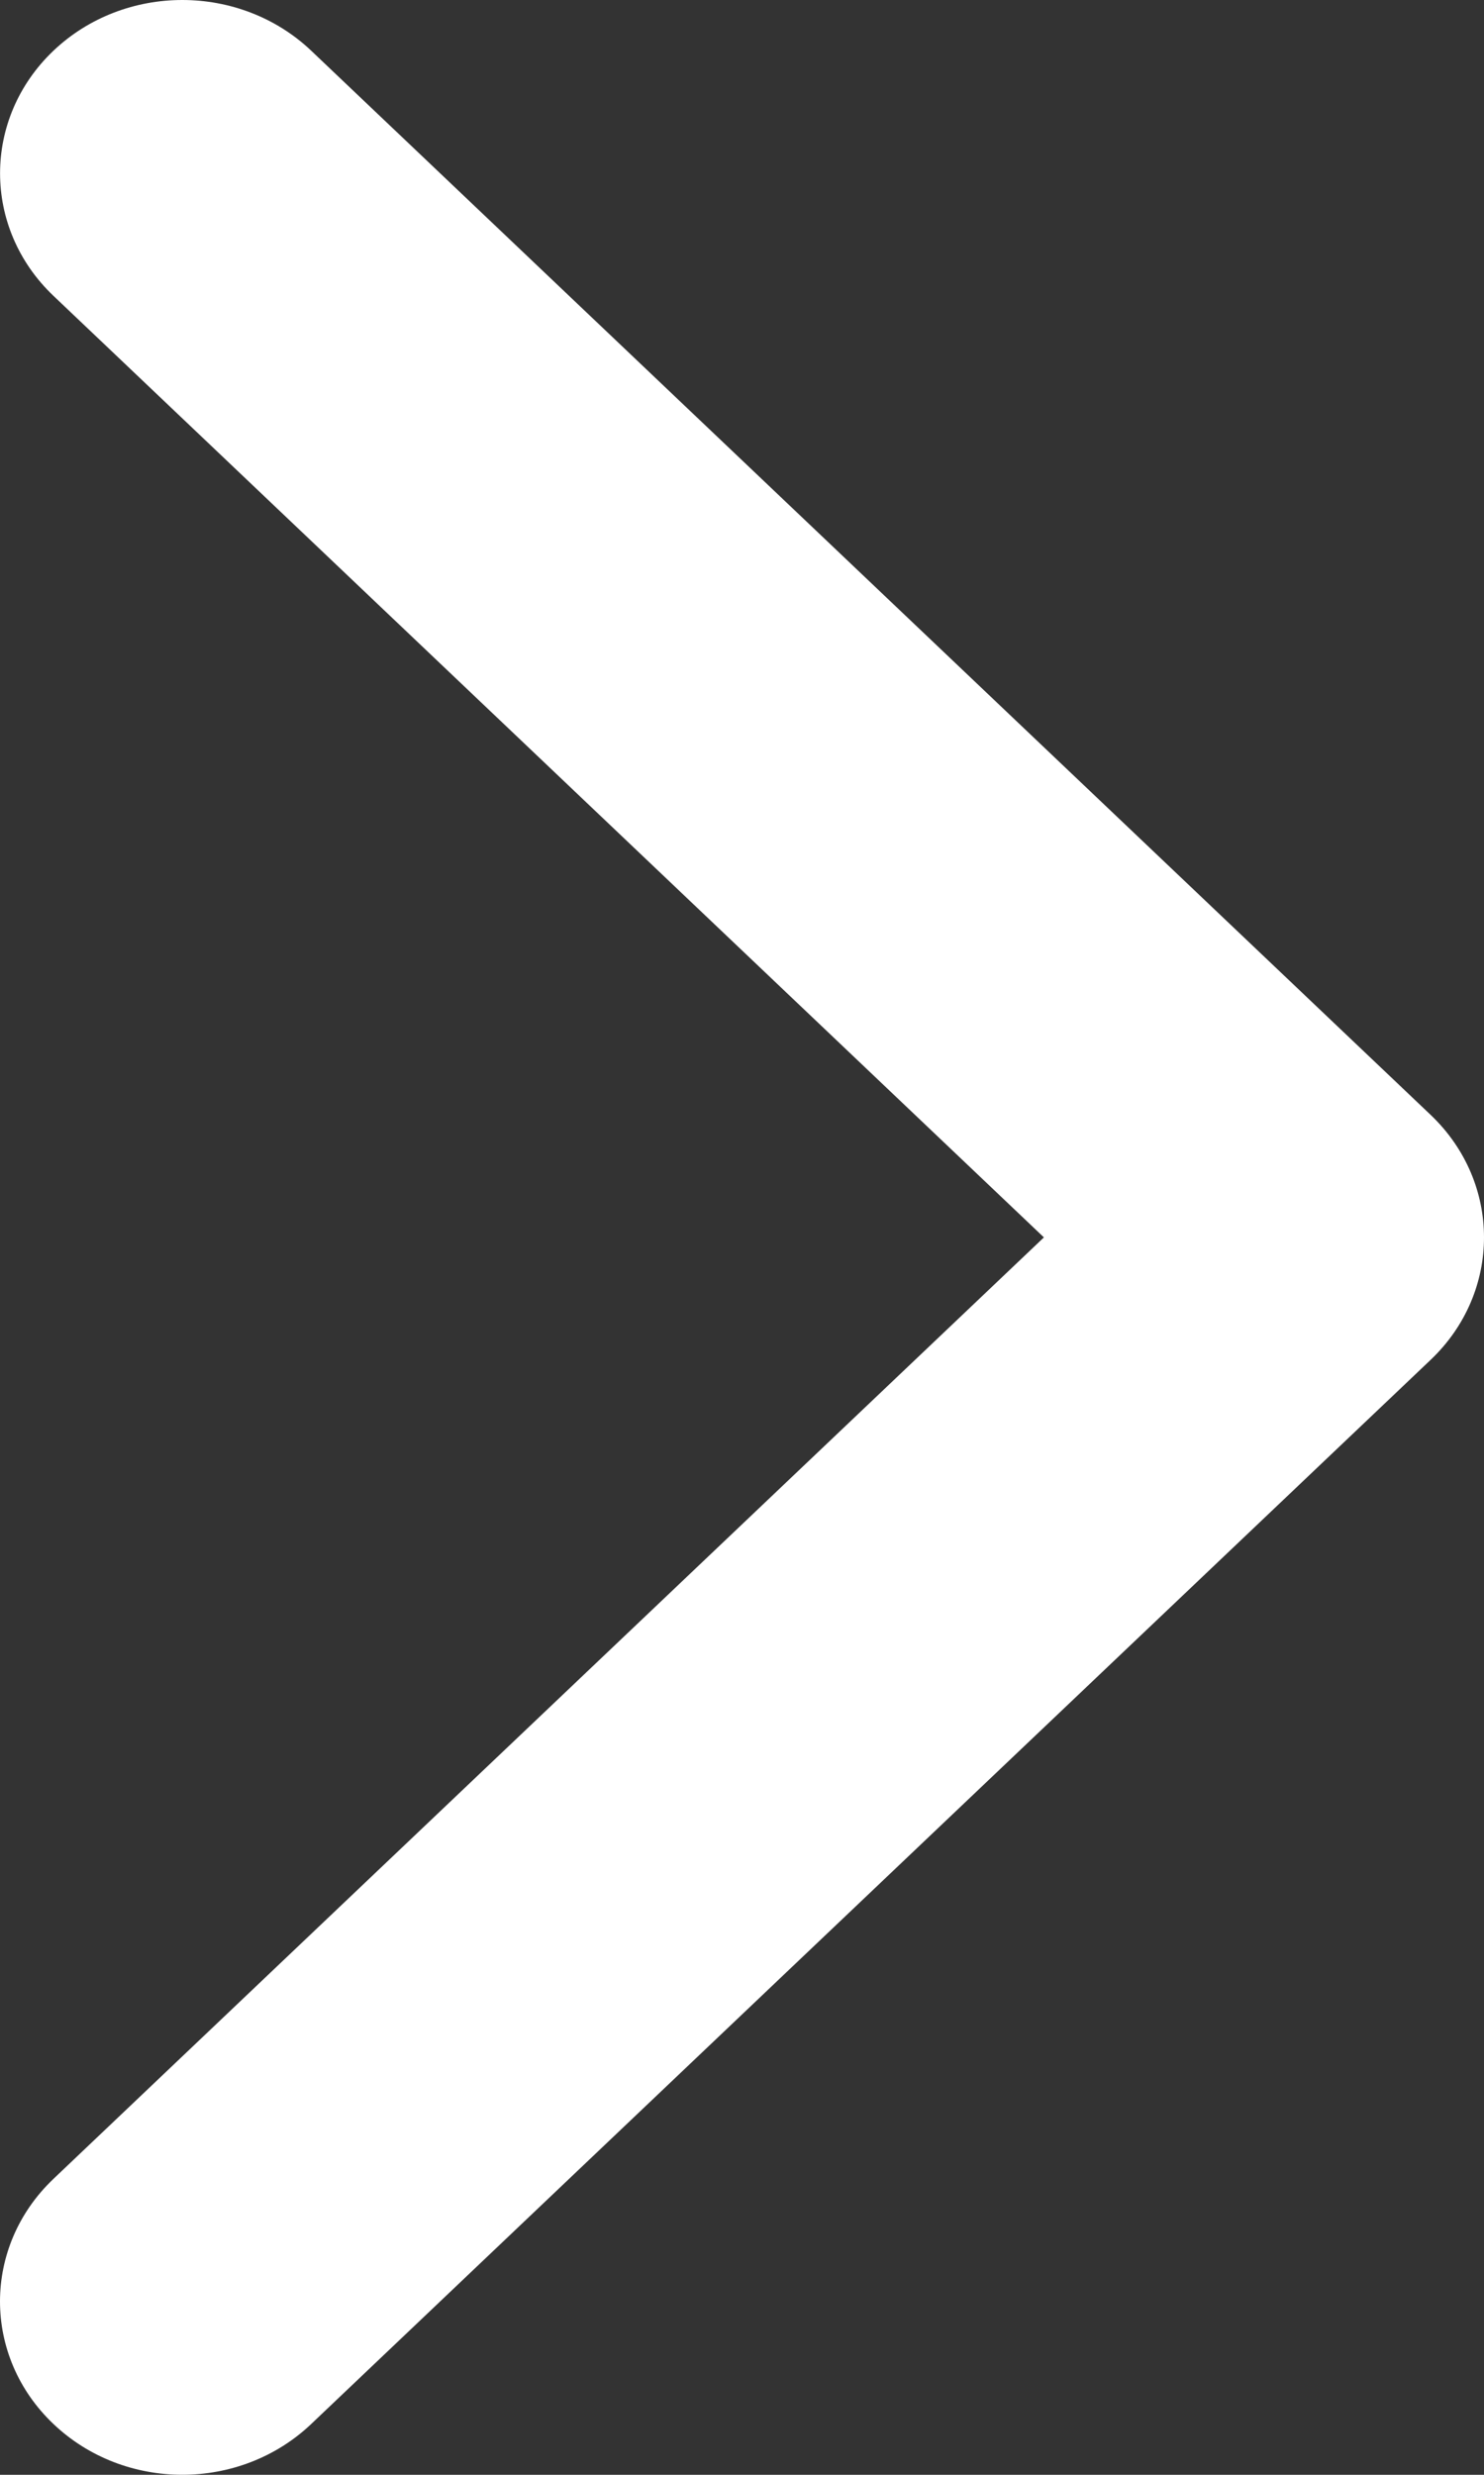 <svg width="18" height="30" viewBox="0 0 18 30" fill="none" xmlns="http://www.w3.org/2000/svg">
<rect x="0" y="0" width="18" height="30" fill="#333333" stroke="none"/>
<path d="M17.352 16.485L3.775 29.384C2.911 30.205 1.511 30.205 0.648 29.384C-0.216 28.564 -0.216 27.234 0.648 26.413L12.662 15L0.648 3.586C-0.215 2.766 -0.215 1.436 0.648 0.615C1.511 -0.205 2.911 -0.205 3.775 0.615L17.353 13.515C17.784 13.925 18 14.462 18 15C18 15.537 17.784 16.075 17.352 16.485Z" fill="white"/>
</svg>
